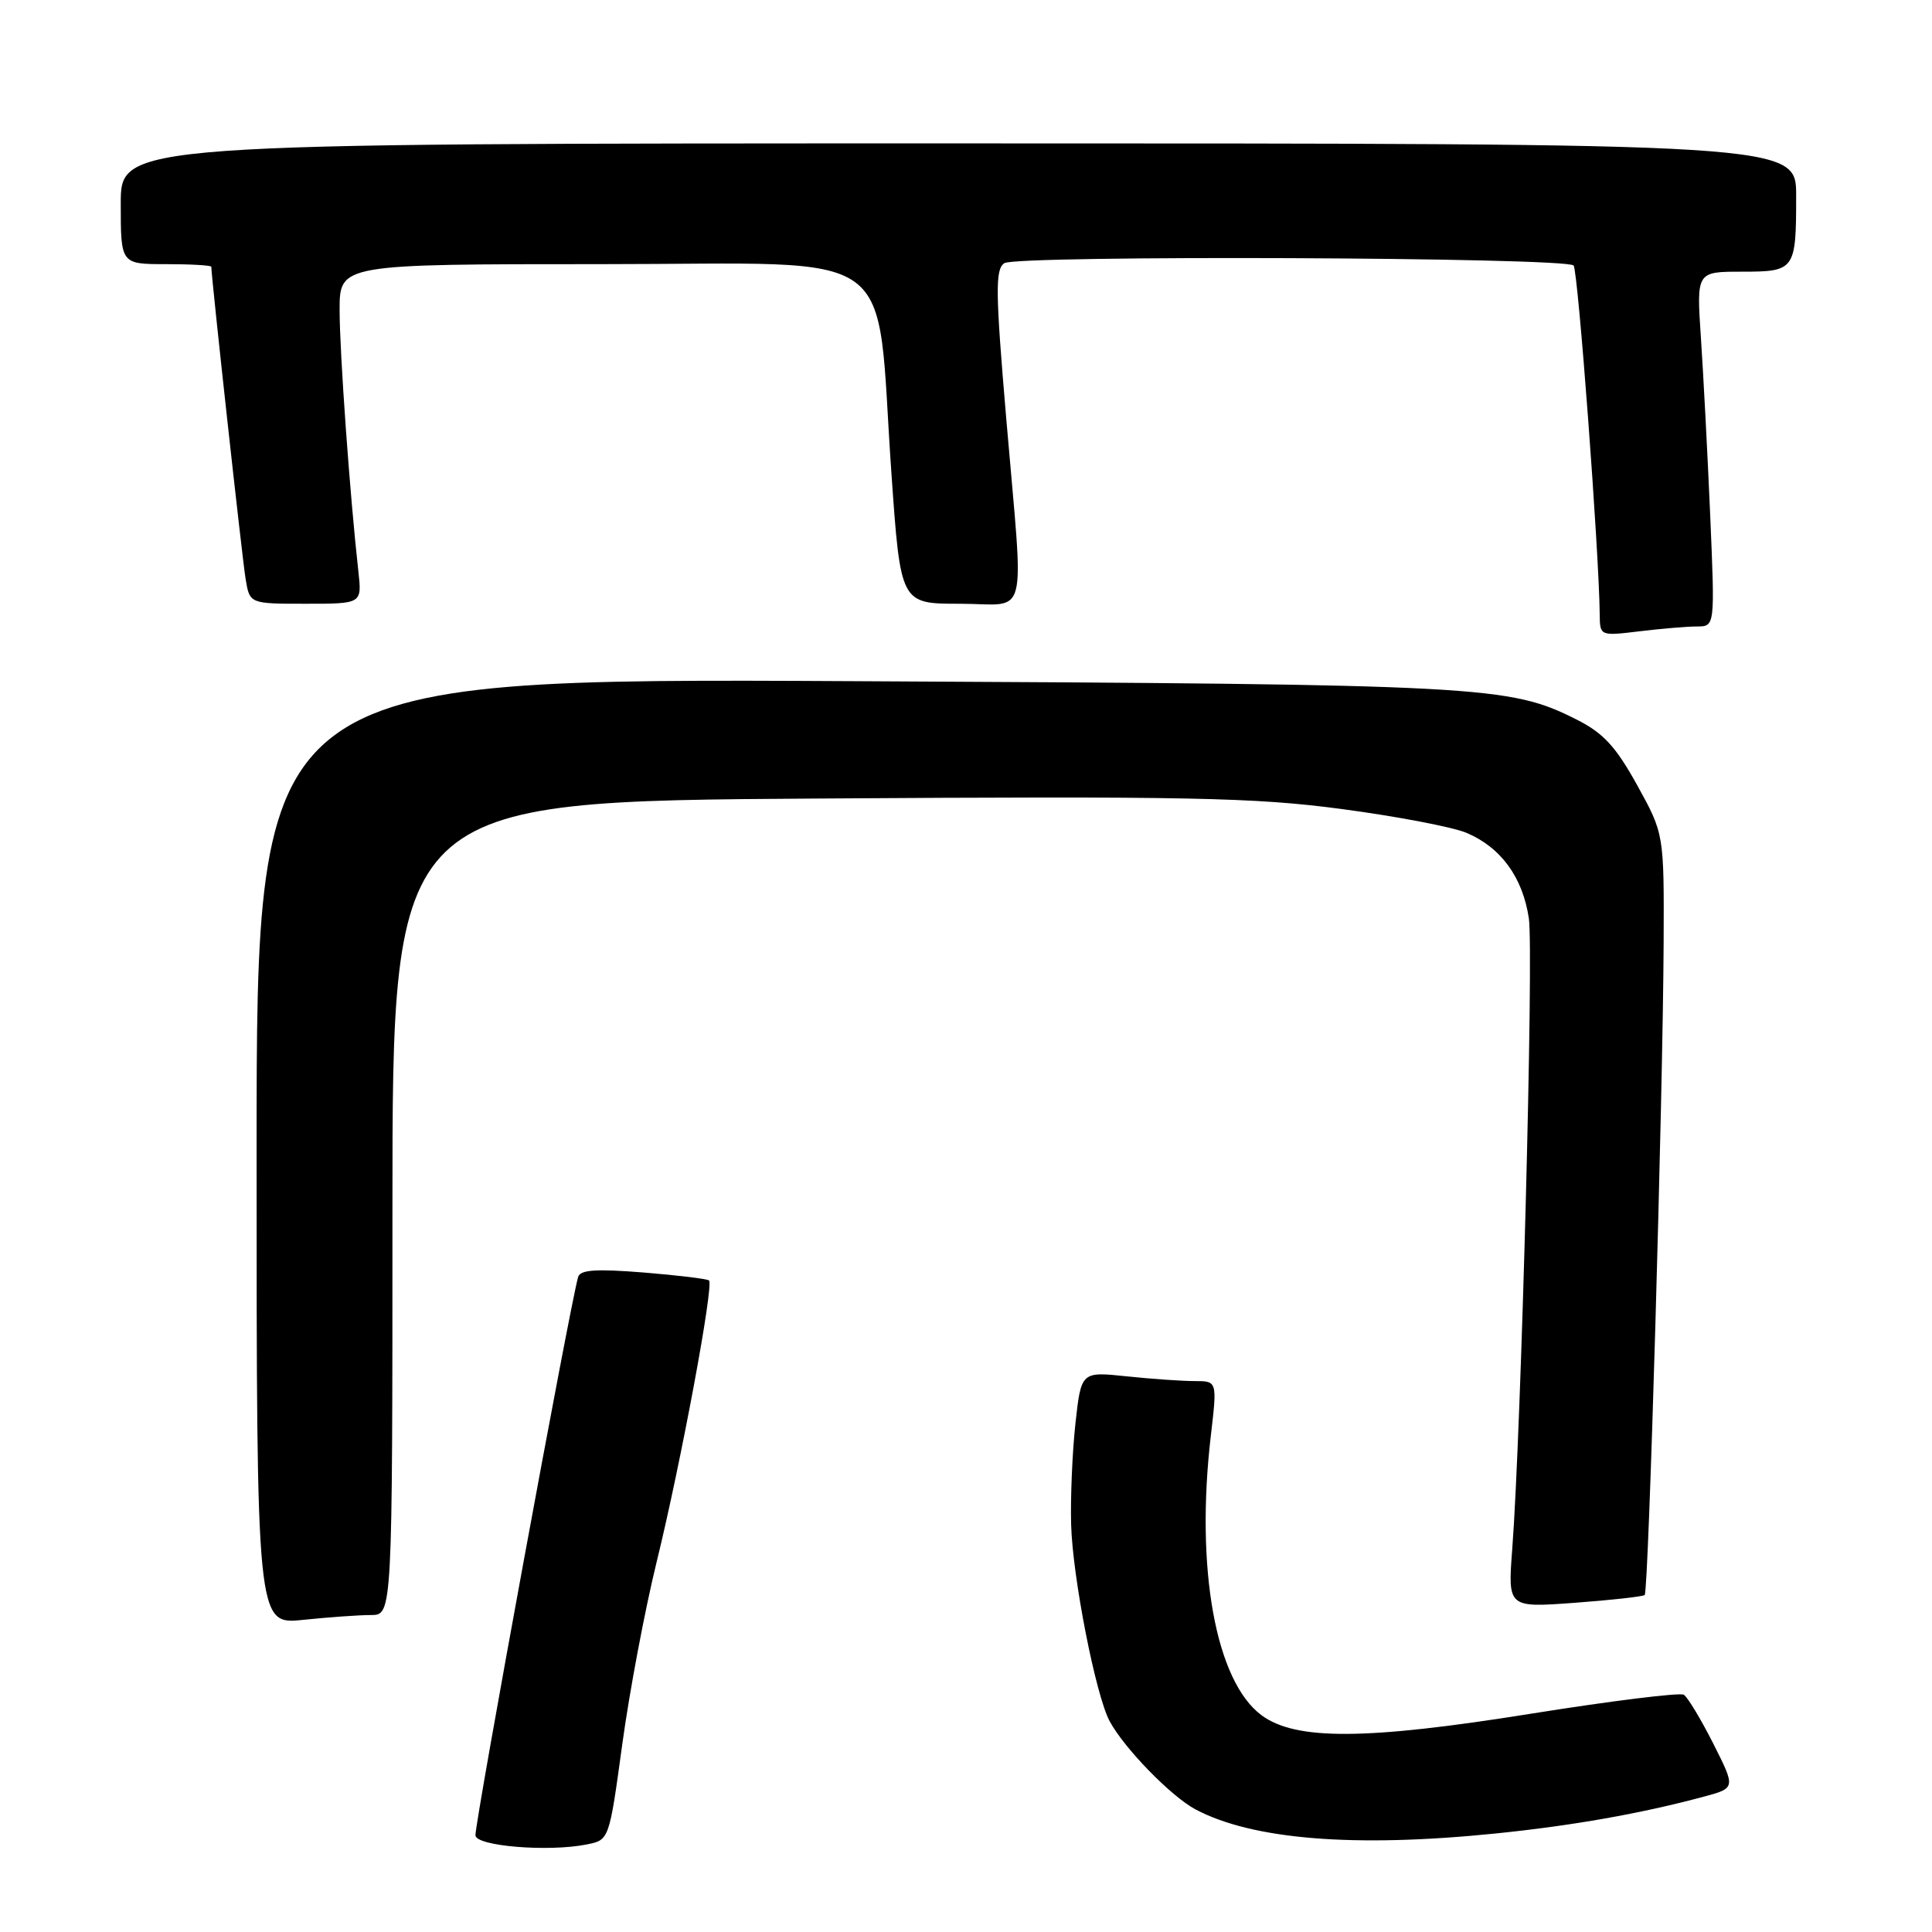 <?xml version="1.0" encoding="UTF-8" standalone="no"?>
<!DOCTYPE svg PUBLIC "-//W3C//DTD SVG 1.1//EN" "http://www.w3.org/Graphics/SVG/1.1/DTD/svg11.dtd" >
<svg xmlns="http://www.w3.org/2000/svg" xmlns:xlink="http://www.w3.org/1999/xlink" version="1.1" viewBox="0 0 256 256">
 <g >
 <path fill="currentColor"
d=" M 77.74 244.40 C 80.72 243.81 80.72 243.81 82.45 231.15 C 83.40 224.19 85.45 213.32 87.00 207.00 C 90.22 193.89 94.61 170.25 93.95 169.67 C 93.70 169.45 89.78 168.98 85.23 168.61 C 78.93 168.11 76.87 168.25 76.60 169.22 C 75.49 173.15 63.00 241.09 63.00 243.18 C 63.00 244.62 72.66 245.42 77.74 244.40 Z  M 198.14 242.95 C 208.35 241.91 217.43 240.31 225.75 238.07 C 229.99 236.93 229.99 236.93 227.02 231.04 C 225.38 227.80 223.62 224.88 223.11 224.56 C 222.59 224.25 213.47 225.38 202.83 227.08 C 180.98 230.58 171.68 230.63 167.16 227.28 C 161.08 222.77 158.38 207.86 160.44 190.25 C 161.29 183.00 161.29 183.00 158.29 183.00 C 156.64 183.00 152.59 182.72 149.28 182.37 C 143.26 181.74 143.26 181.74 142.50 188.62 C 142.09 192.40 141.83 198.43 141.93 202.00 C 142.12 208.99 145.18 224.60 147.03 228.06 C 148.94 231.63 155.18 238.04 158.42 239.76 C 165.97 243.76 179.45 244.85 198.14 242.95 Z  M 49.15 214.00 C 52.00 214.00 52.00 214.00 52.00 160.09 C 52.00 106.17 52.00 106.17 108.25 105.81 C 157.42 105.49 166.16 105.66 177.70 107.19 C 184.96 108.15 192.42 109.57 194.28 110.34 C 198.86 112.26 201.76 116.22 202.58 121.68 C 203.24 126.08 201.57 189.61 200.38 205.26 C 199.79 213.03 199.79 213.03 208.64 212.38 C 213.52 212.02 217.69 211.55 217.93 211.35 C 218.45 210.90 220.34 145.49 220.44 125.00 C 220.50 110.50 220.50 110.50 216.94 104.05 C 214.10 98.92 212.46 97.14 208.94 95.36 C 199.98 90.85 196.78 90.68 113.25 90.26 C 34.00 89.85 34.00 89.85 34.00 152.57 C 34.00 215.28 34.00 215.28 40.15 214.64 C 43.53 214.29 47.58 214.00 49.15 214.00 Z  M 224.87 83.01 C 227.24 83.00 227.24 83.00 226.61 68.25 C 226.26 60.14 225.70 49.56 225.38 44.75 C 224.79 36.00 224.79 36.00 230.79 36.00 C 237.86 36.00 238.00 35.80 238.00 25.92 C 238.00 19.00 238.00 19.00 127.00 19.00 C 16.00 19.00 16.00 19.00 16.00 27.00 C 16.00 35.00 16.00 35.00 22.00 35.00 C 25.30 35.00 28.00 35.16 28.00 35.35 C 28.00 36.72 32.11 74.16 32.55 76.75 C 33.09 80.00 33.09 80.00 40.53 80.00 C 47.96 80.00 47.96 80.00 47.49 75.75 C 46.37 65.75 45.00 46.69 45.00 41.08 C 45.00 35.00 45.00 35.00 79.84 35.00 C 120.07 35.00 115.97 32.03 118.12 62.75 C 119.33 80.00 119.33 80.00 127.17 80.00 C 136.45 80.00 135.68 83.03 133.35 55.66 C 131.89 38.57 131.86 35.70 133.08 34.87 C 134.68 33.79 207.42 34.08 208.51 35.18 C 209.09 35.76 211.89 73.12 211.97 81.39 C 212.00 84.28 212.00 84.28 217.25 83.65 C 220.14 83.30 223.57 83.01 224.87 83.01 Z "/>
</g>
</svg>